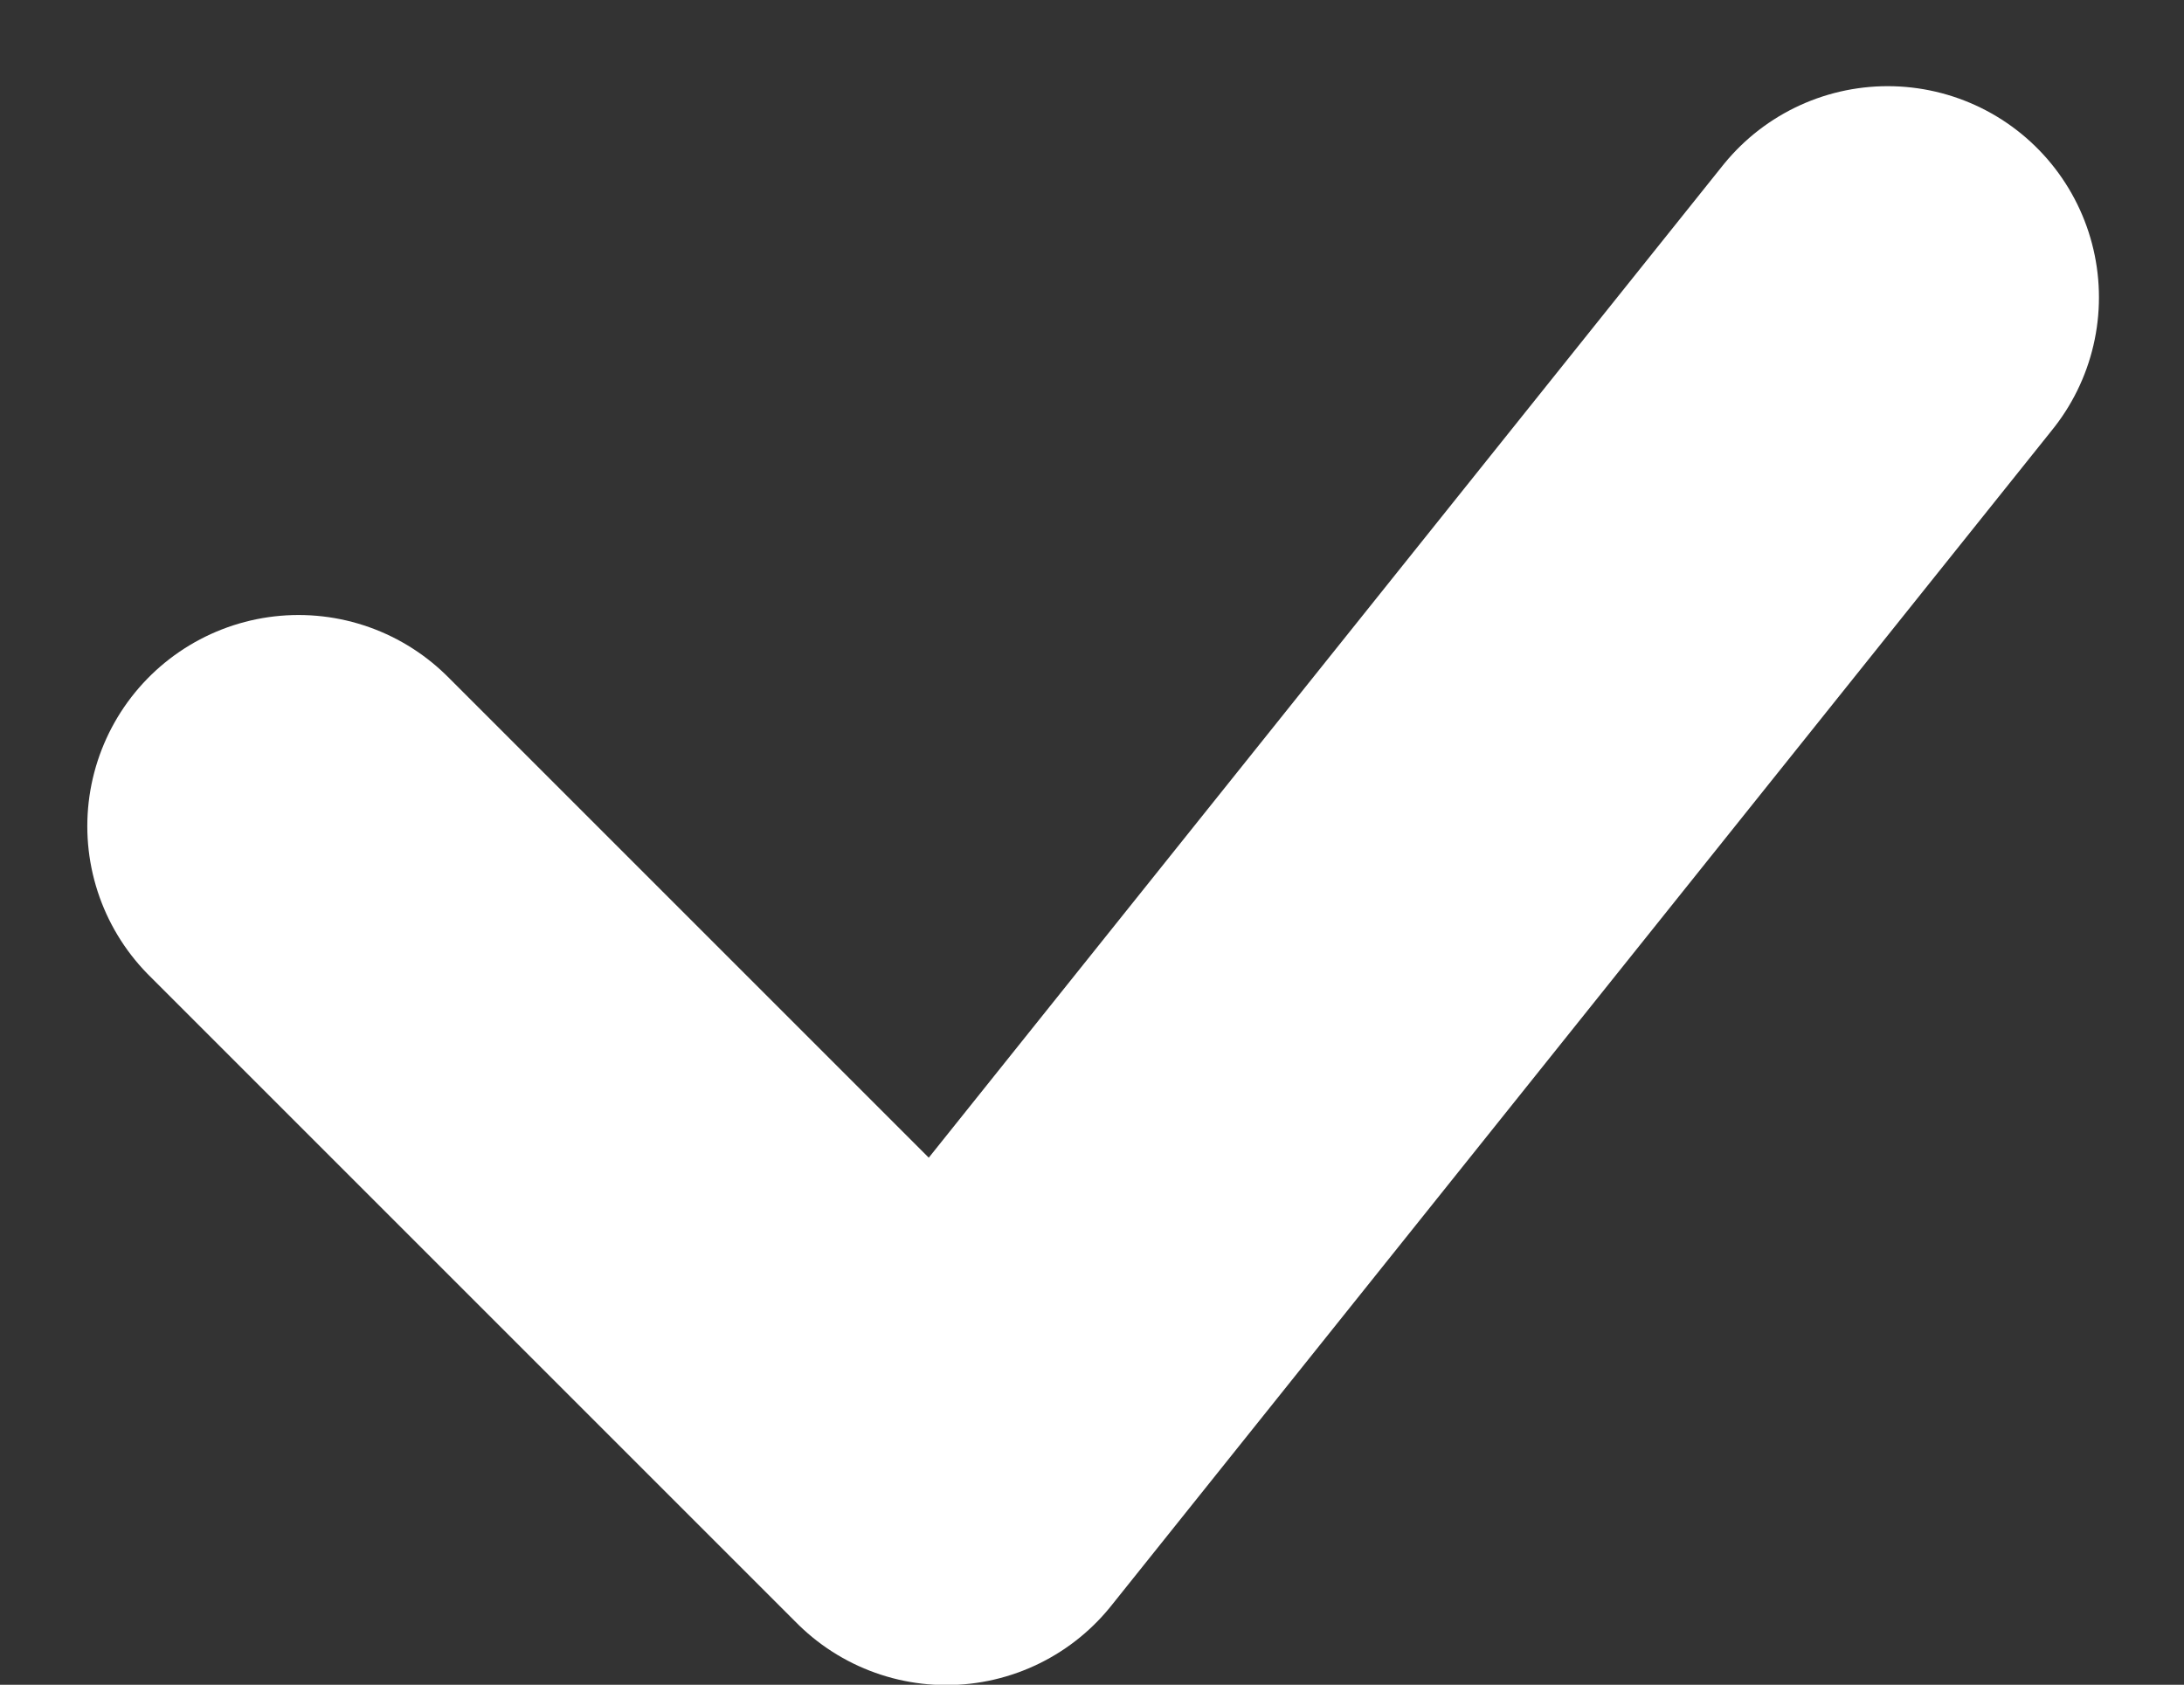 <svg xmlns="http://www.w3.org/2000/svg" width="7.755" height="5.983" viewBox="0 0 7.755 5.983">
    <rect x="0" y="0" width="7.755" height="5.983" fill="#333333" stroke="none"/>
    <path data-name="패스 3859" d="m-4101-457.12 2.3 2.3 3.343-4.178" transform="translate(4102.06 460.054)" style="fill:none;stroke:#fff;stroke-linecap:round;stroke-linejoin:round;stroke-width:1.5px"/>
</svg>
